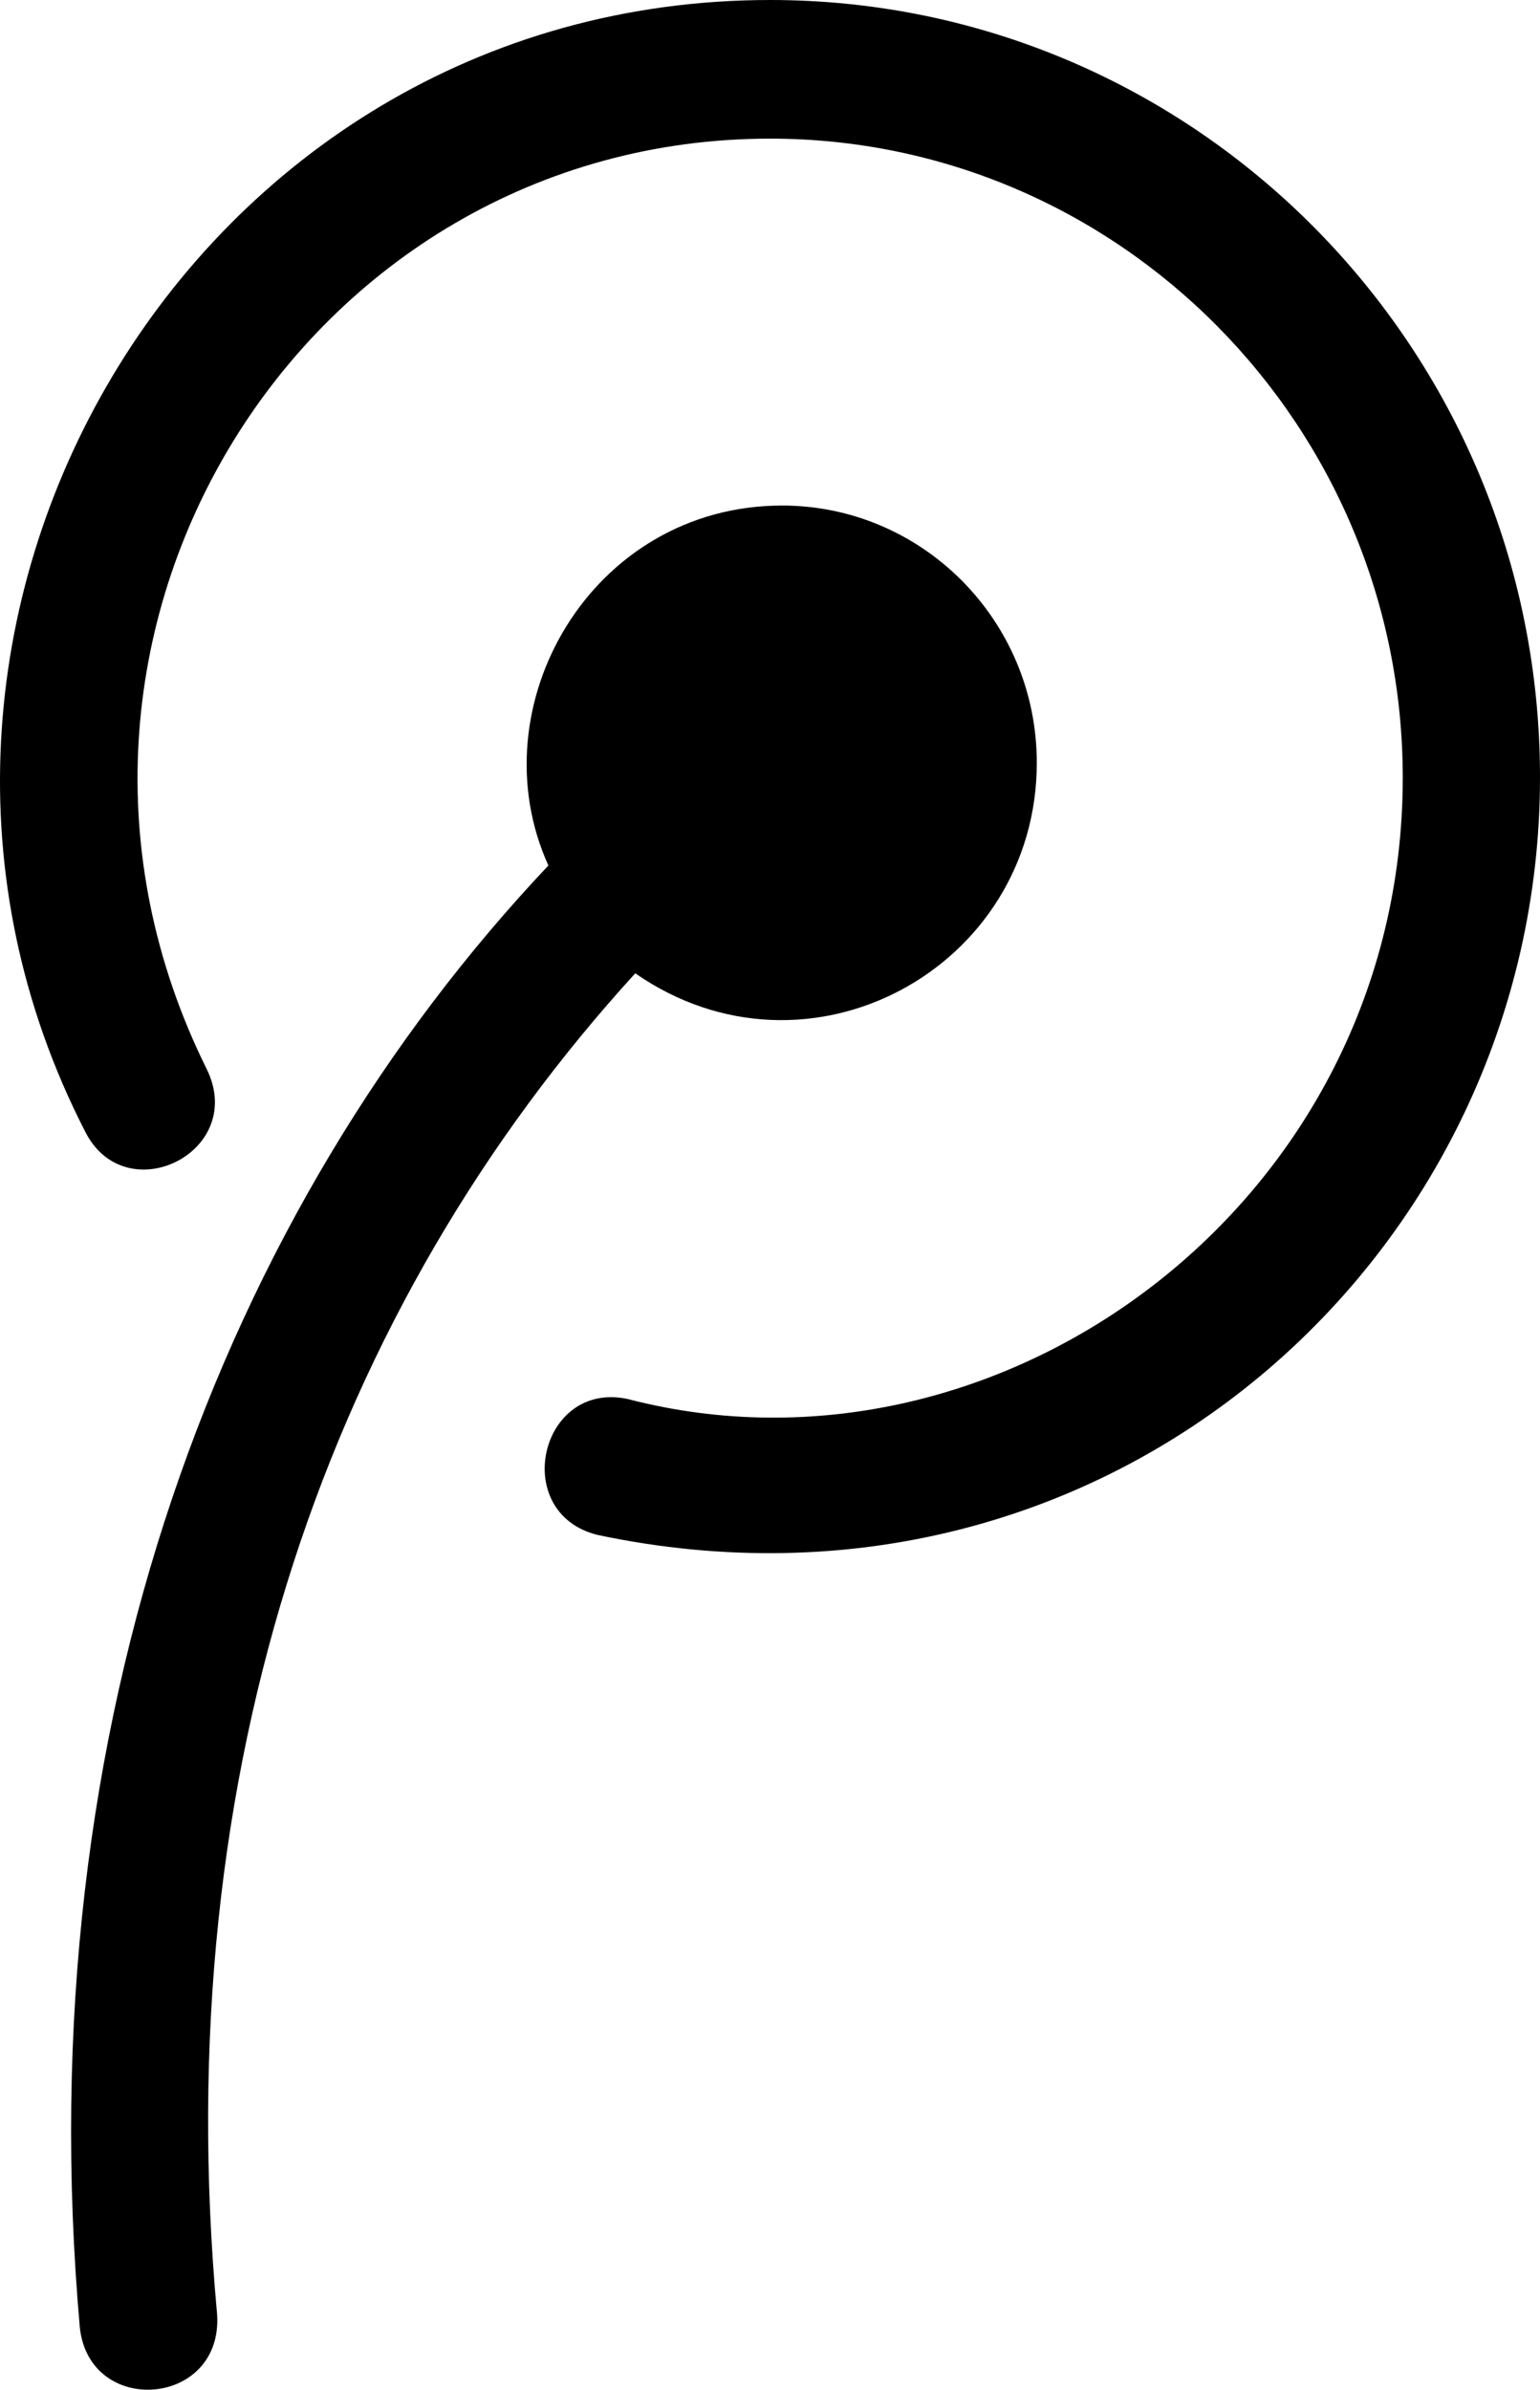<?xml version="1.0" encoding="UTF-8"?>
<svg width="49px" height="76px" viewBox="0 0 49 76" version="1.1" xmlns="http://www.w3.org/2000/svg" xmlns:xlink="http://www.w3.org/1999/xlink">
    <!-- Generator: Sketch 48.1 (47250) - http://www.bohemiancoding.com/sketch -->
    <title>tencent-weibo</title>
    <desc>Created with Sketch.</desc>
    <defs></defs>
    <g id="tencent-weibo---f1d5" stroke="none" stroke-width="1" fill="none" fill-rule="evenodd" transform="translate(-14, 0)">
        <path d="M20.907,73.593 C21.113,76.547 16.849,76.889 16.54,74.023 C14.835,54.738 21.113,38.467 31.449,27.525 C29.155,22.477 32.801,16.078 38.888,16.078 C43.343,16.078 46.989,19.731 46.989,24.259 C46.989,30.791 39.711,34.77 34.213,30.954 C24.553,41.54 19.304,56.163 20.907,73.593 Z M38.506,0 C19.995,0 8.469,19.924 16.702,35.972 C17.981,38.556 21.892,36.64 20.569,33.983 C13.762,20.235 23.656,4.409 38.506,4.409 C49.591,4.409 58.633,13.525 58.633,24.734 C58.633,38.214 45.857,47.582 33.977,44.494 C31.169,43.885 30.214,48.117 33.007,48.814 C49.283,52.259 63,39.907 63,24.719 C63,11.075 52.032,0 38.506,0 Z" id="tencent-weibo" fill="#000000" fill-rule="nonzero"></path>
    </g>
</svg>